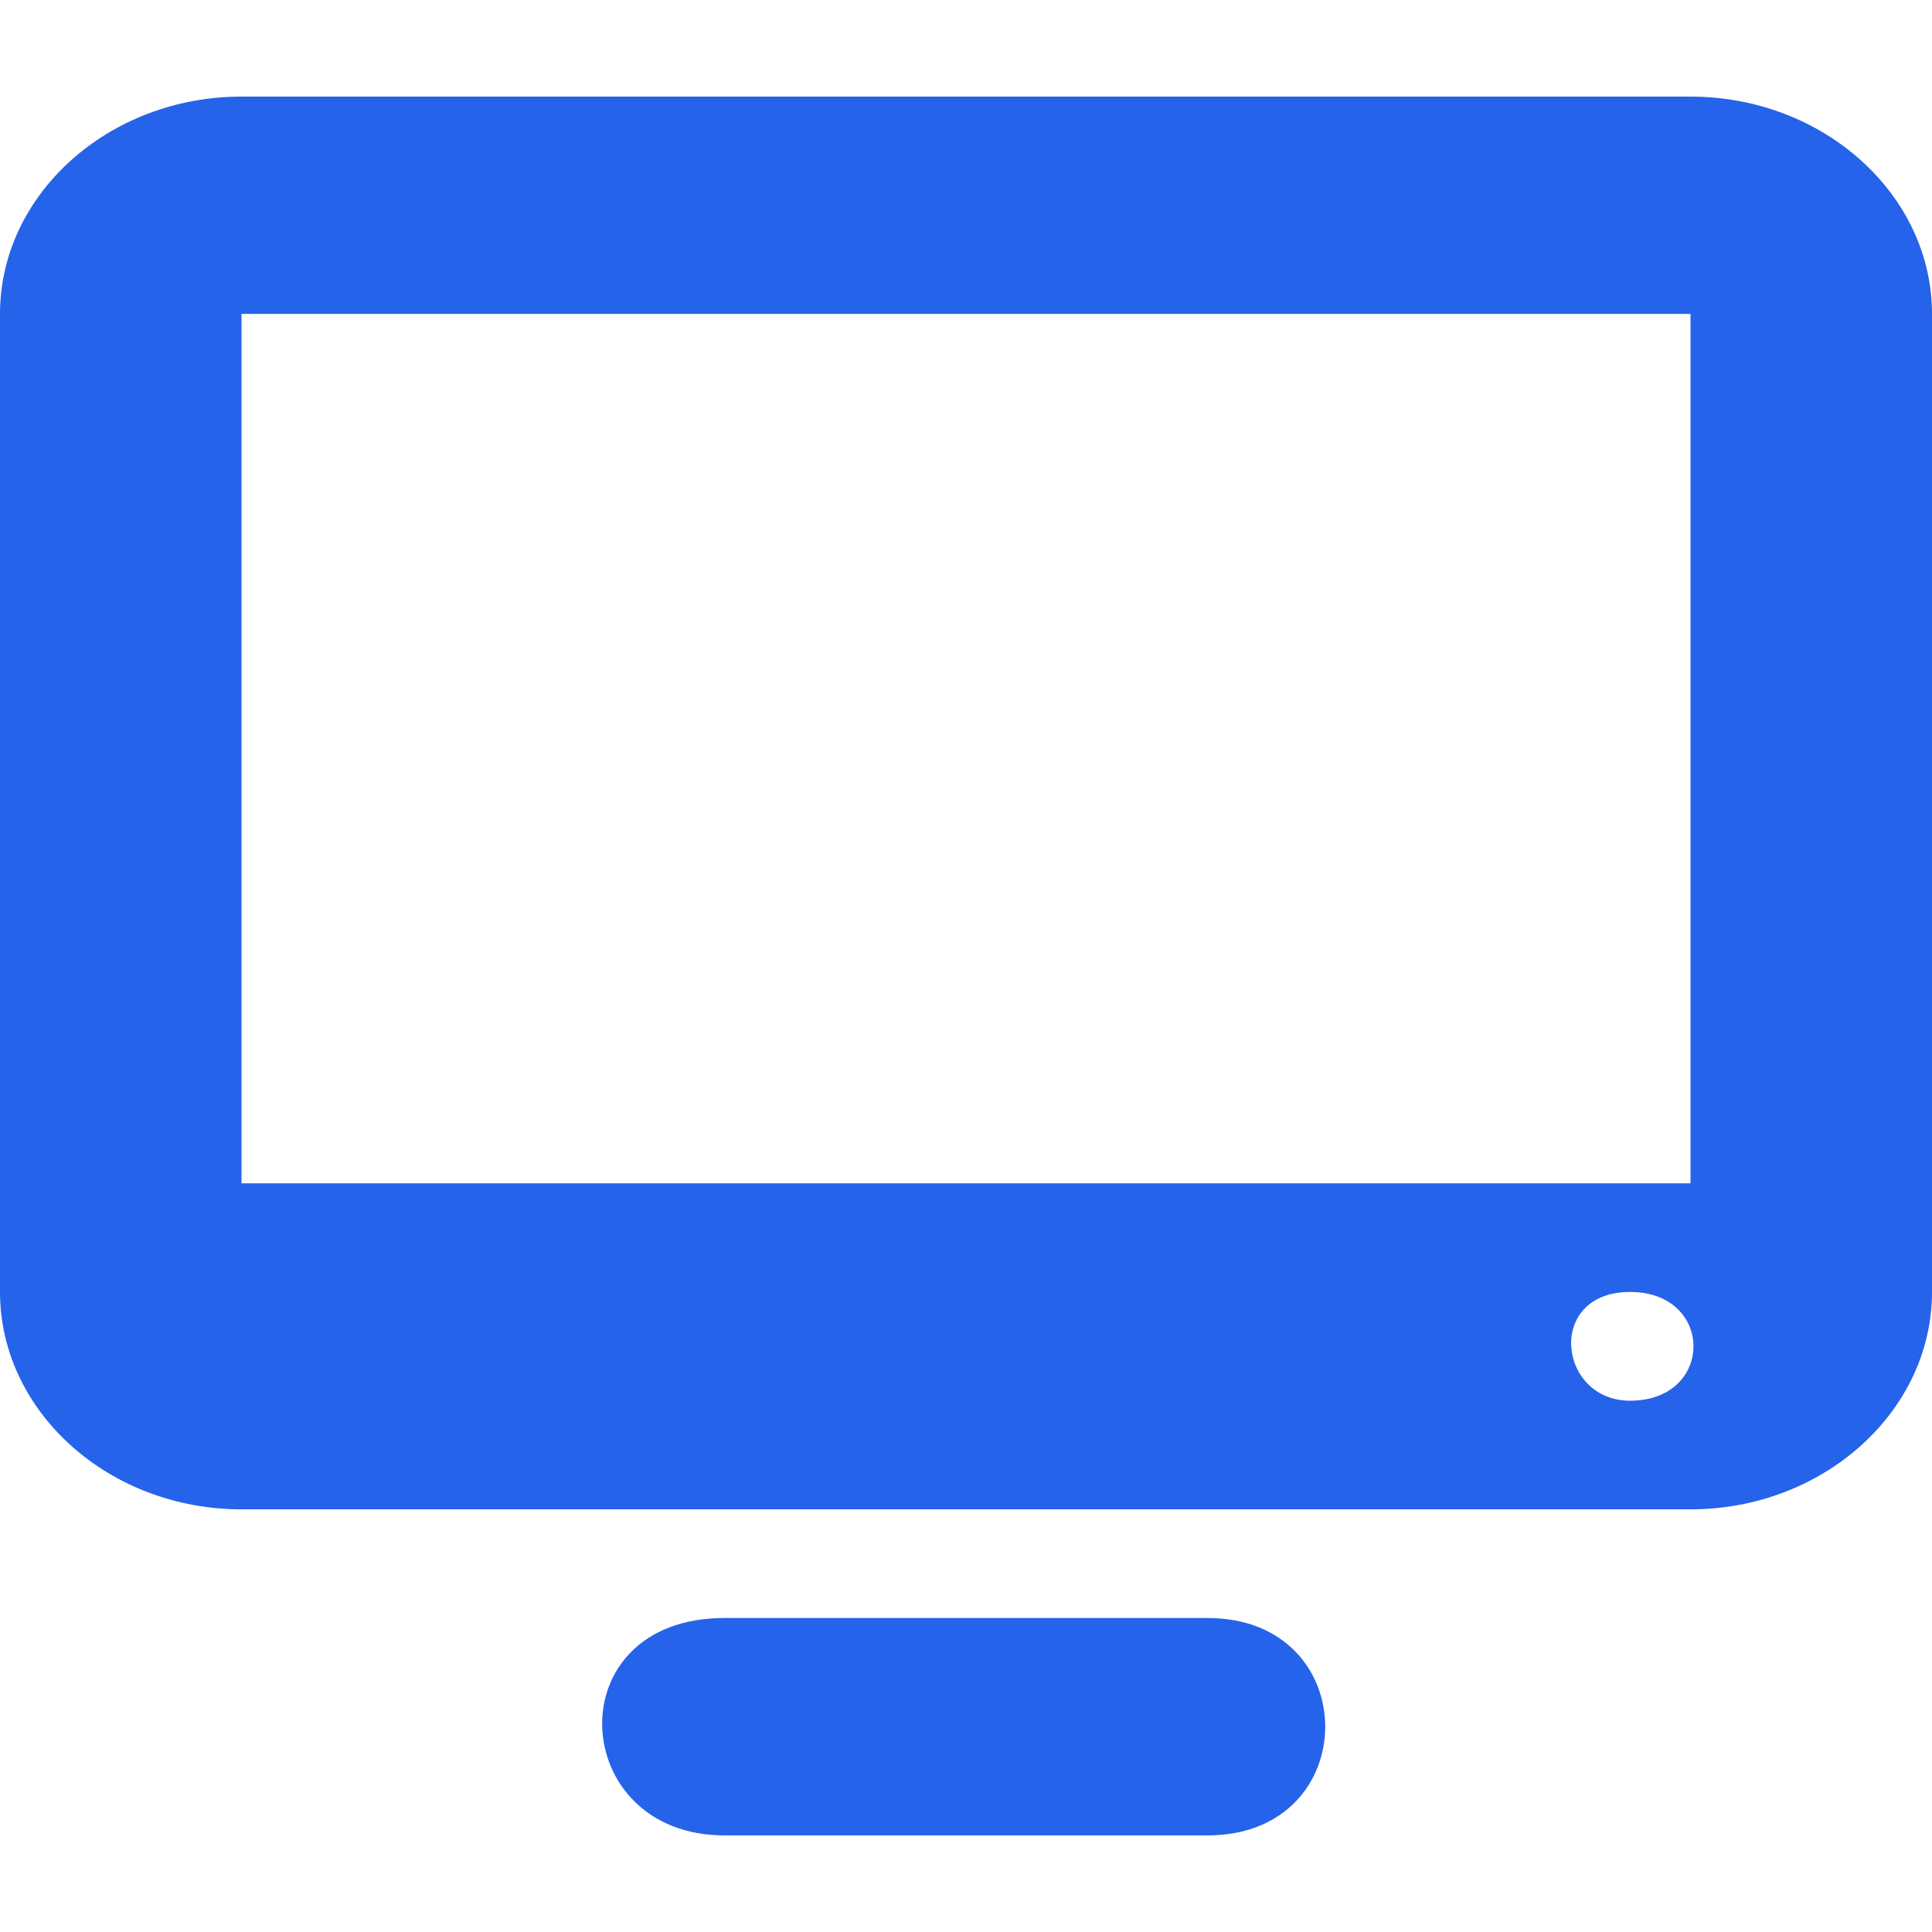 <svg width="20" height="20" viewBox="0 0 210 189" fill="none" xmlns="http://www.w3.org/2000/svg" xmlns:xlink="http://www.w3.org/1999/xlink">
	<desc>
			Created with Pixso.
	</desc>
	<defs/>
	<rect id="Icon-display" width="210" height="189" fill="#FFFFFF" fill-opacity="0"/>
	<path id="desktop" d="M26.25 0L183.75 0C198.18 0 210 10.63 210 23.62L210 129.93C210 142.93 198.18 153.56 183.75 153.56L26.25 153.56C11.81 153.56 0 142.93 0 129.93L0 23.62C0 10.63 11.81 0 26.25 0ZM26.25 118.12L183.75 118.12L183.75 23.62L26.25 23.62L26.25 118.12ZM177.18 129.93C168 129.93 169.31 141.75 177.18 141.75C186.37 141.75 186.37 129.93 177.18 129.93ZM78.75 165.37L131.25 165.37C148.31 165.37 148.31 189 131.25 189L78.75 189C61.68 189 60.37 165.37 78.75 165.37Z" fill="#2563EA" fill-opacity="1" fill-rule="evenodd"/>
</svg>
